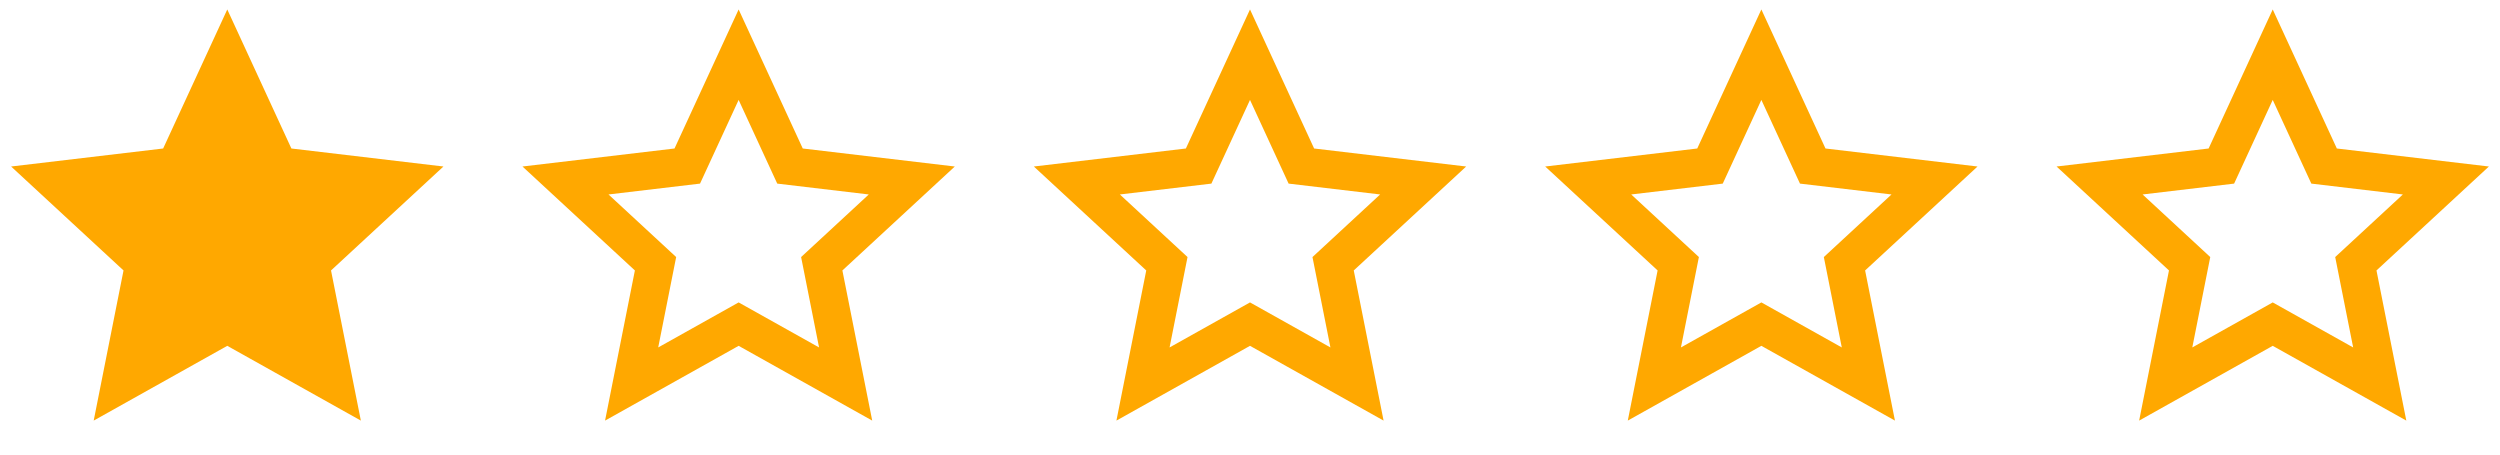 <svg width="88" height="16" viewBox="0 0 88 16" fill="none" xmlns="http://www.w3.org/2000/svg">
<g clip-path="url(#clip0_301_17417)">
<path d="M8 12.173L3.298 14.805L4.348 9.52L0.391 5.861L5.743 5.227L8 0.333L10.257 5.227L15.609 5.861L11.652 9.52L12.702 14.805L8 12.173Z" fill="#FFA800"/>
</g>
<g clip-path="url(#clip1_301_17417)">
<path d="M26 12.173L21.298 14.805L22.348 9.52L18.391 5.861L23.743 5.227L26 0.333L28.257 5.227L33.609 5.861L29.652 9.52L30.702 14.805L26 12.173ZM26 10.645L28.831 12.23L28.199 9.048L30.581 6.845L27.359 6.463L26 3.517L24.641 6.463L21.419 6.845L23.801 9.048L23.169 12.23L26 10.645Z" fill="#FFA800"/>
</g>
<g clip-path="url(#clip2_301_17417)">
<path d="M44 12.173L39.298 14.805L40.348 9.52L36.391 5.861L41.743 5.227L44 0.333L46.257 5.227L51.609 5.861L47.652 9.52L48.702 14.805L44 12.173ZM44 10.645L46.831 12.23L46.199 9.048L48.581 6.845L45.359 6.463L44 3.517L42.641 6.463L39.419 6.845L41.801 9.048L41.169 12.23L44 10.645Z" fill="#FFA800"/>
</g>
<g clip-path="url(#clip3_301_17417)">
<path d="M62 12.173L57.298 14.805L58.348 9.52L54.391 5.861L59.743 5.227L62 0.333L64.257 5.227L69.609 5.861L65.652 9.52L66.702 14.805L62 12.173ZM62 10.645L64.831 12.23L64.199 9.048L66.581 6.845L63.359 6.463L62 3.517L60.641 6.463L57.419 6.845L59.801 9.048L59.169 12.23L62 10.645Z" fill="#FFA800"/>
</g>
<g clip-path="url(#clip4_301_17417)">
<path d="M80 12.173L75.298 14.805L76.348 9.52L72.391 5.861L77.743 5.227L80 0.333L82.257 5.227L87.609 5.861L83.652 9.52L84.702 14.805L80 12.173ZM80 10.645L82.831 12.23L82.199 9.048L84.581 6.845L81.359 6.463L80 3.517L78.641 6.463L75.419 6.845L77.801 9.048L77.169 12.23L80 10.645Z" fill="#FFA800"/>
</g>
<defs>
<clipPath id="clip0_301_17417">
<rect width="16" height="16" fill="white"/>
</clipPath>
<clipPath id="clip1_301_17417">
<rect width="16" height="16" fill="white" transform="translate(18)"/>
</clipPath>
<clipPath id="clip2_301_17417">
<rect width="16" height="16" fill="white" transform="translate(36)"/>
</clipPath>
<clipPath id="clip3_301_17417">
<rect width="16" height="16" fill="white" transform="translate(54)"/>
</clipPath>
<clipPath id="clip4_301_17417">
<rect width="16" height="16" fill="white" transform="translate(72)"/>
</clipPath>
</defs>
</svg>
